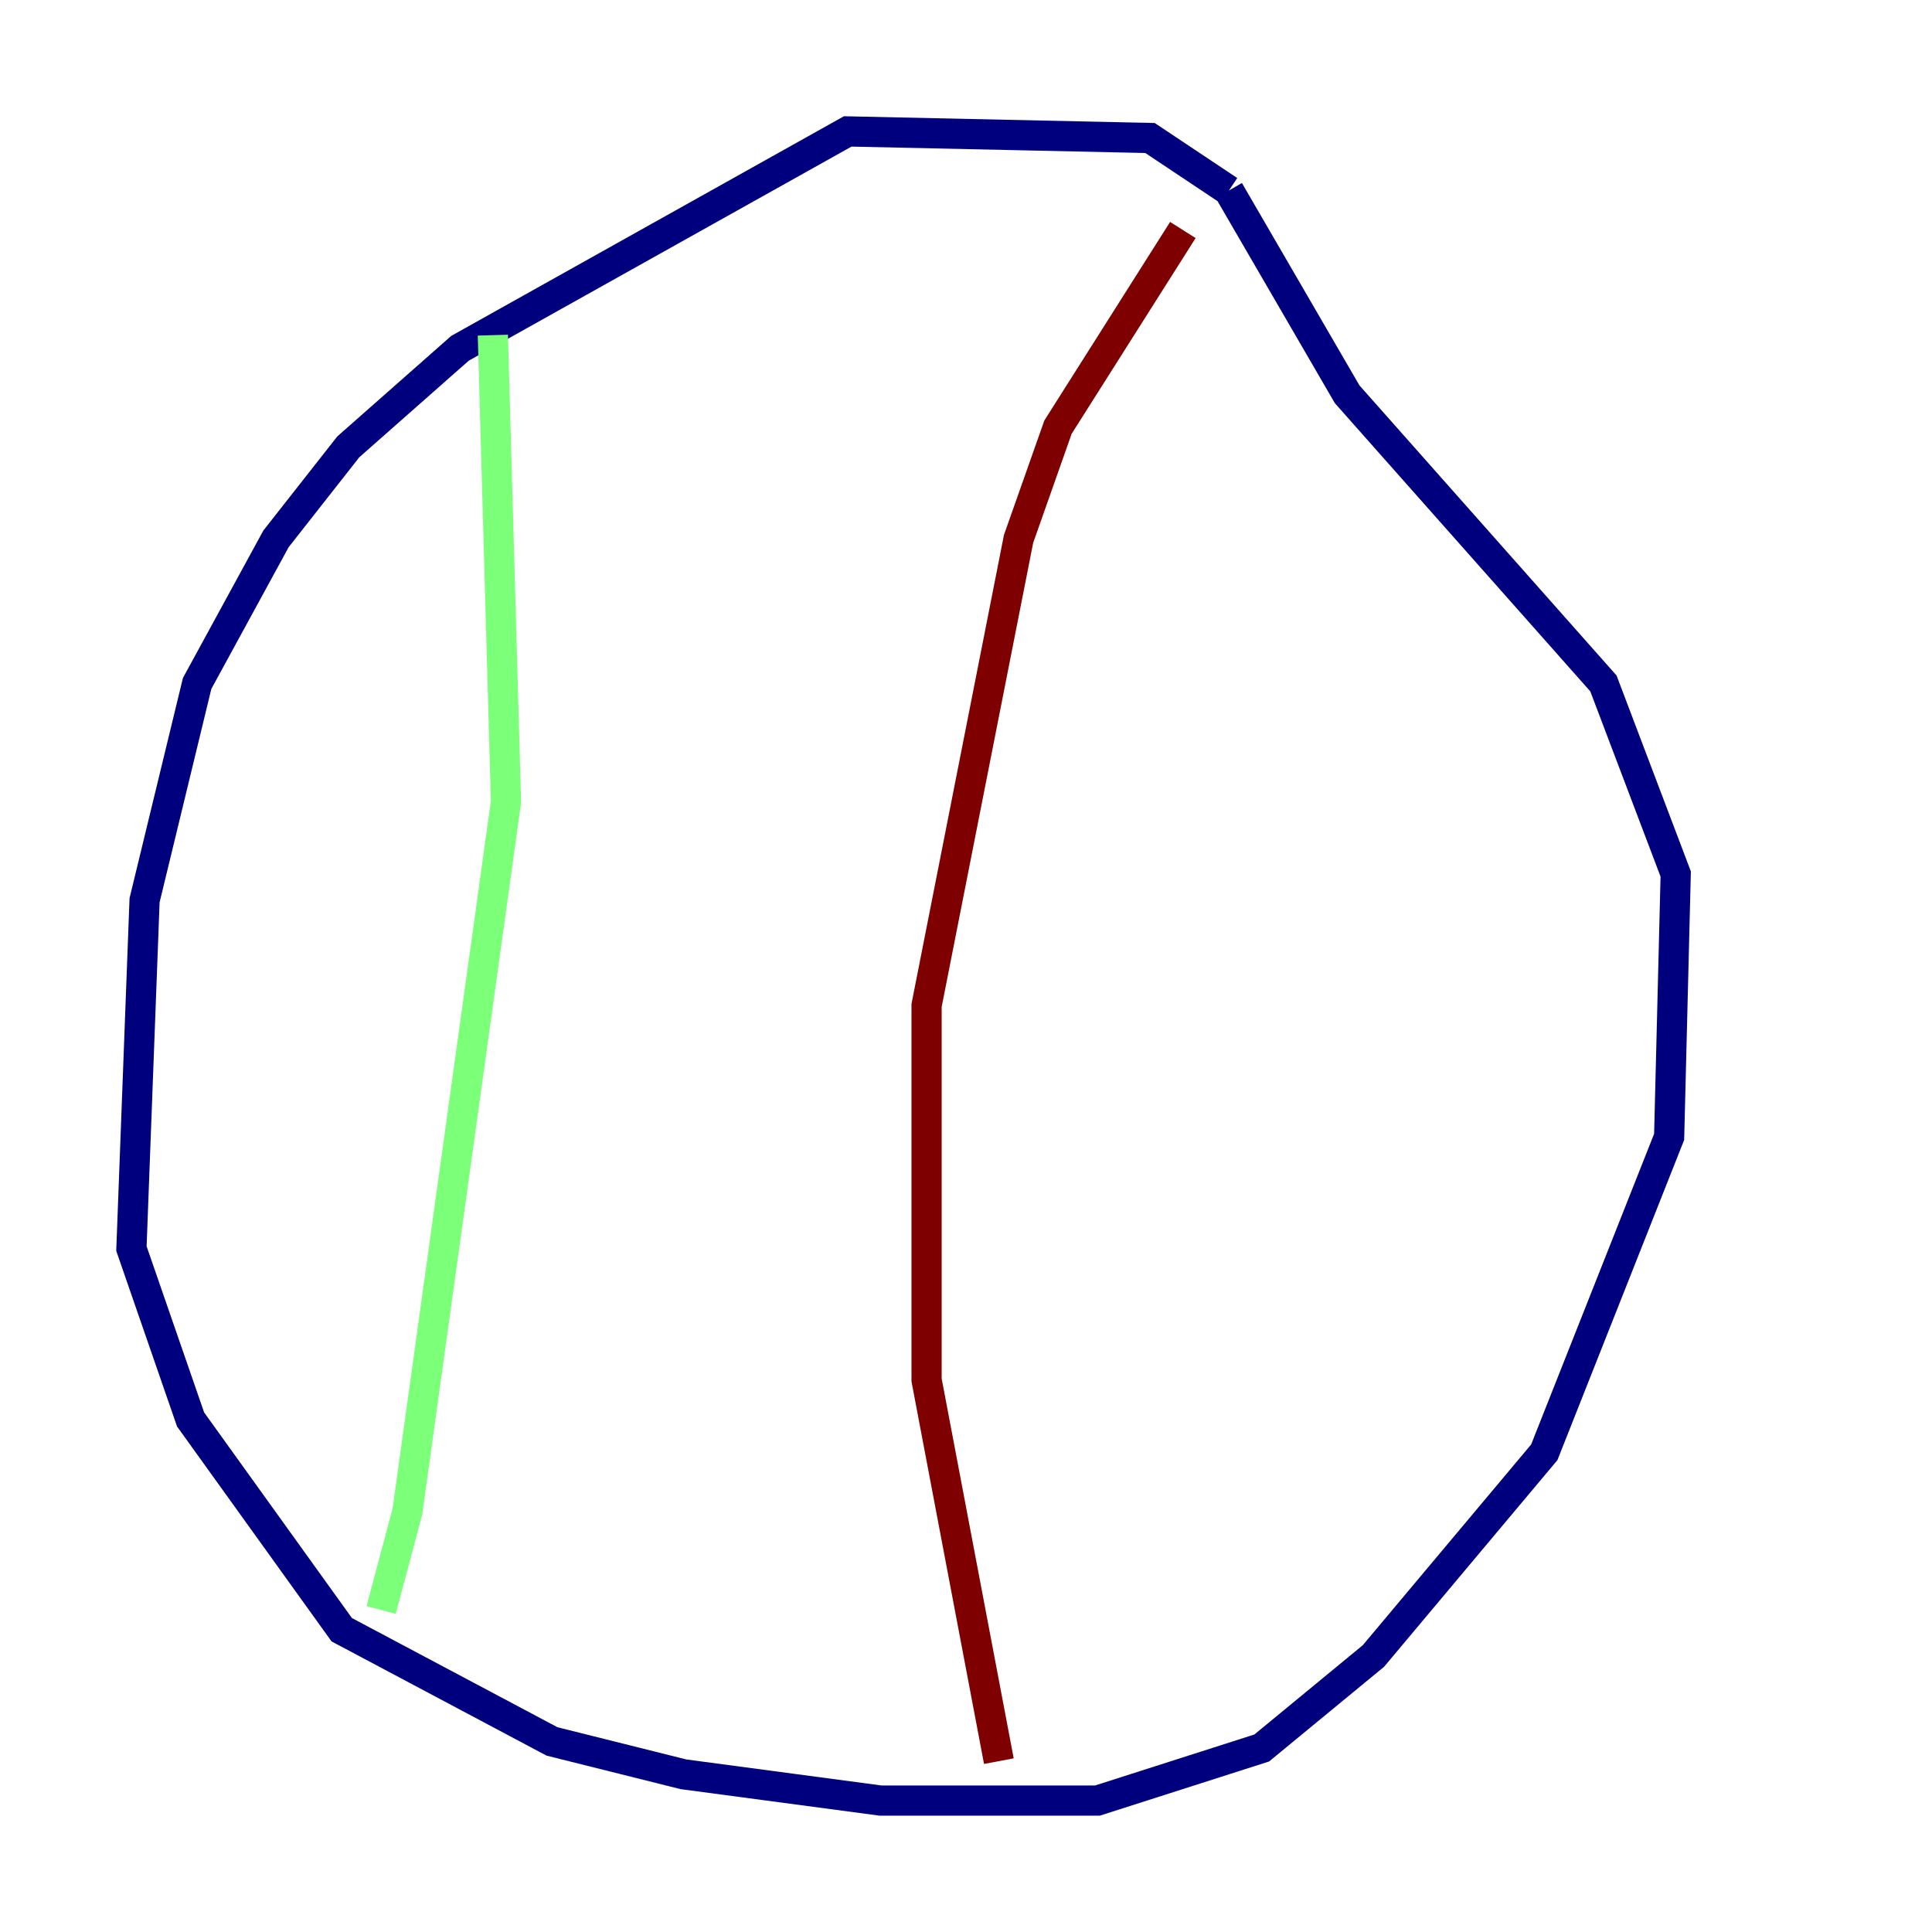 <?xml version="1.0" encoding="utf-8" ?>
<svg baseProfile="tiny" height="128" version="1.2" viewBox="0,0,128,128" width="128" xmlns="http://www.w3.org/2000/svg" xmlns:ev="http://www.w3.org/2001/xml-events" xmlns:xlink="http://www.w3.org/1999/xlink"><defs /><polyline fill="none" points="81.415,12.626 76.191,9.143 56.163,8.707 30.476,23.075 23.075,29.605 18.286,35.701 13.061,45.279 9.578,59.646 8.707,82.721 12.626,94.041 22.64,107.973 36.571,115.374 45.279,117.551 58.34,119.293 72.707,119.293 83.592,115.809 90.993,109.714 102.313,96.218 110.585,75.32 111.02,57.905 106.231,45.279 89.252,26.122 81.415,12.626" stroke="#00007f" stroke-width="2" /><polyline fill="none" points="32.653,22.204 33.524,53.116 26.993,100.136 25.252,106.667" stroke="#7cff79" stroke-width="2" /><polyline fill="none" points="78.367,15.238 70.095,28.299 67.483,35.701 61.388,66.612 61.388,91.429 66.177,116.68" stroke="#7f0000" stroke-width="2" /></svg>